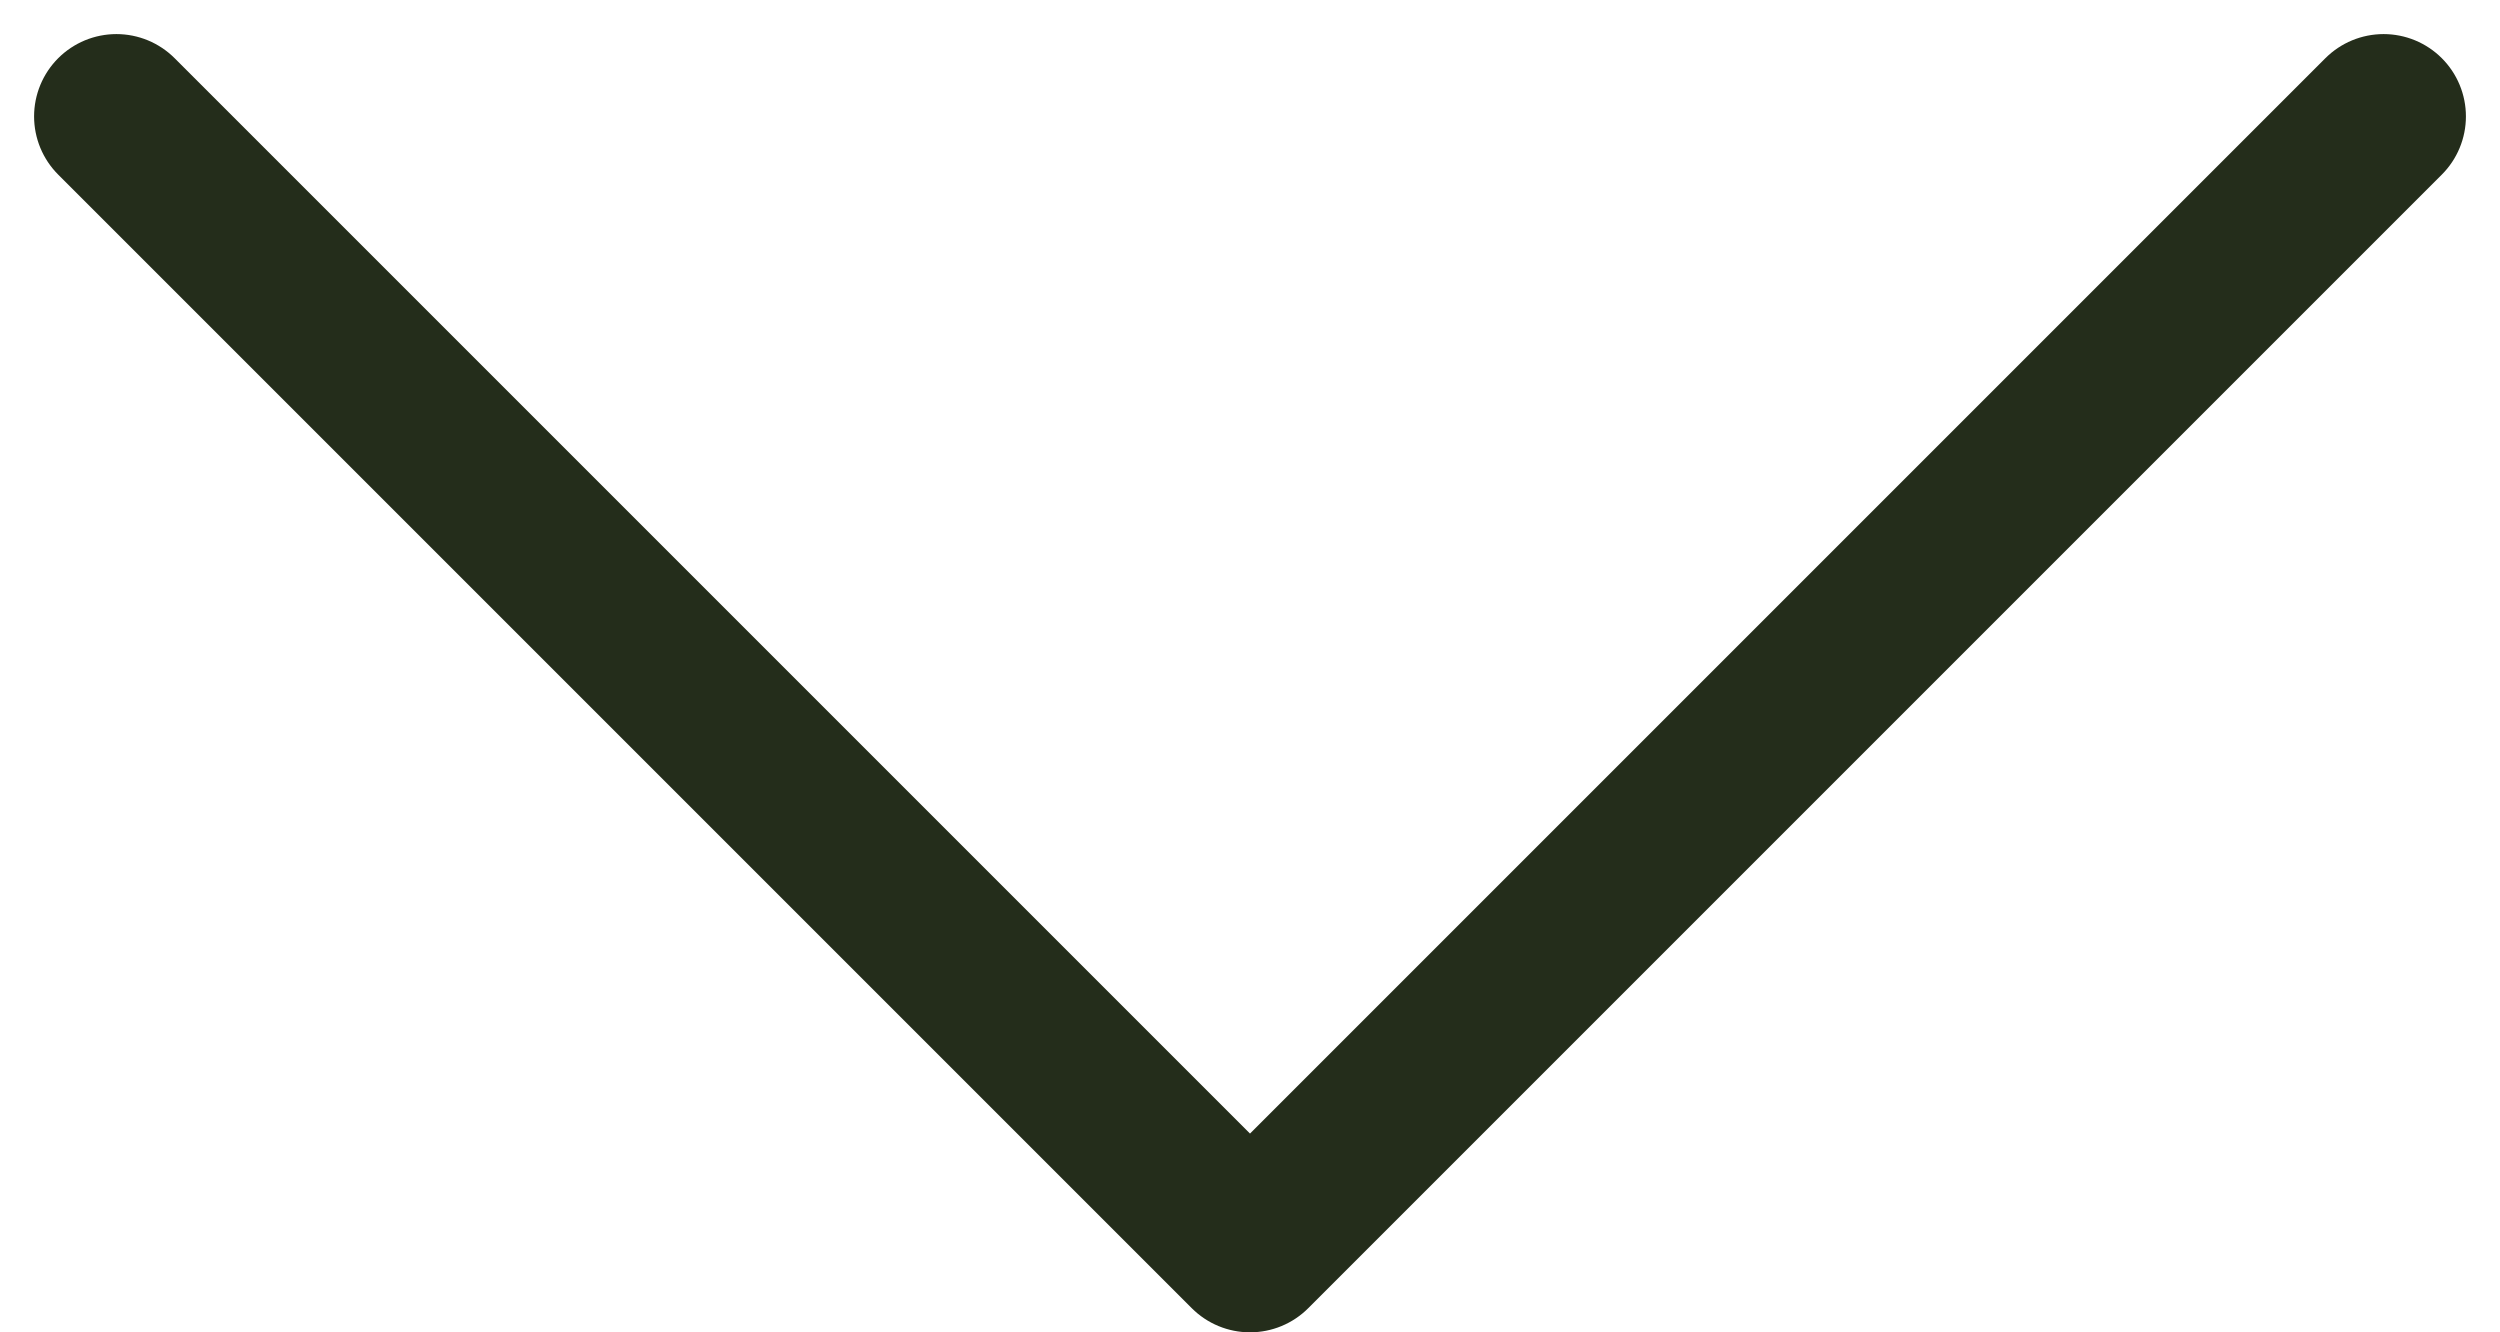 <svg xmlns="http://www.w3.org/2000/svg" width="15.184" height="8.092" viewBox="0 0 15.184 8.092">
  <path id="Tracciato_116" data-name="Tracciato 116" d="M21.27,18l-6.885,6.885L7.5,18" transform="translate(-6.793 -17.293)" fill="none" stroke="#242d1b" stroke-linecap="round" stroke-linejoin="round" stroke-width="1"/>
</svg>
